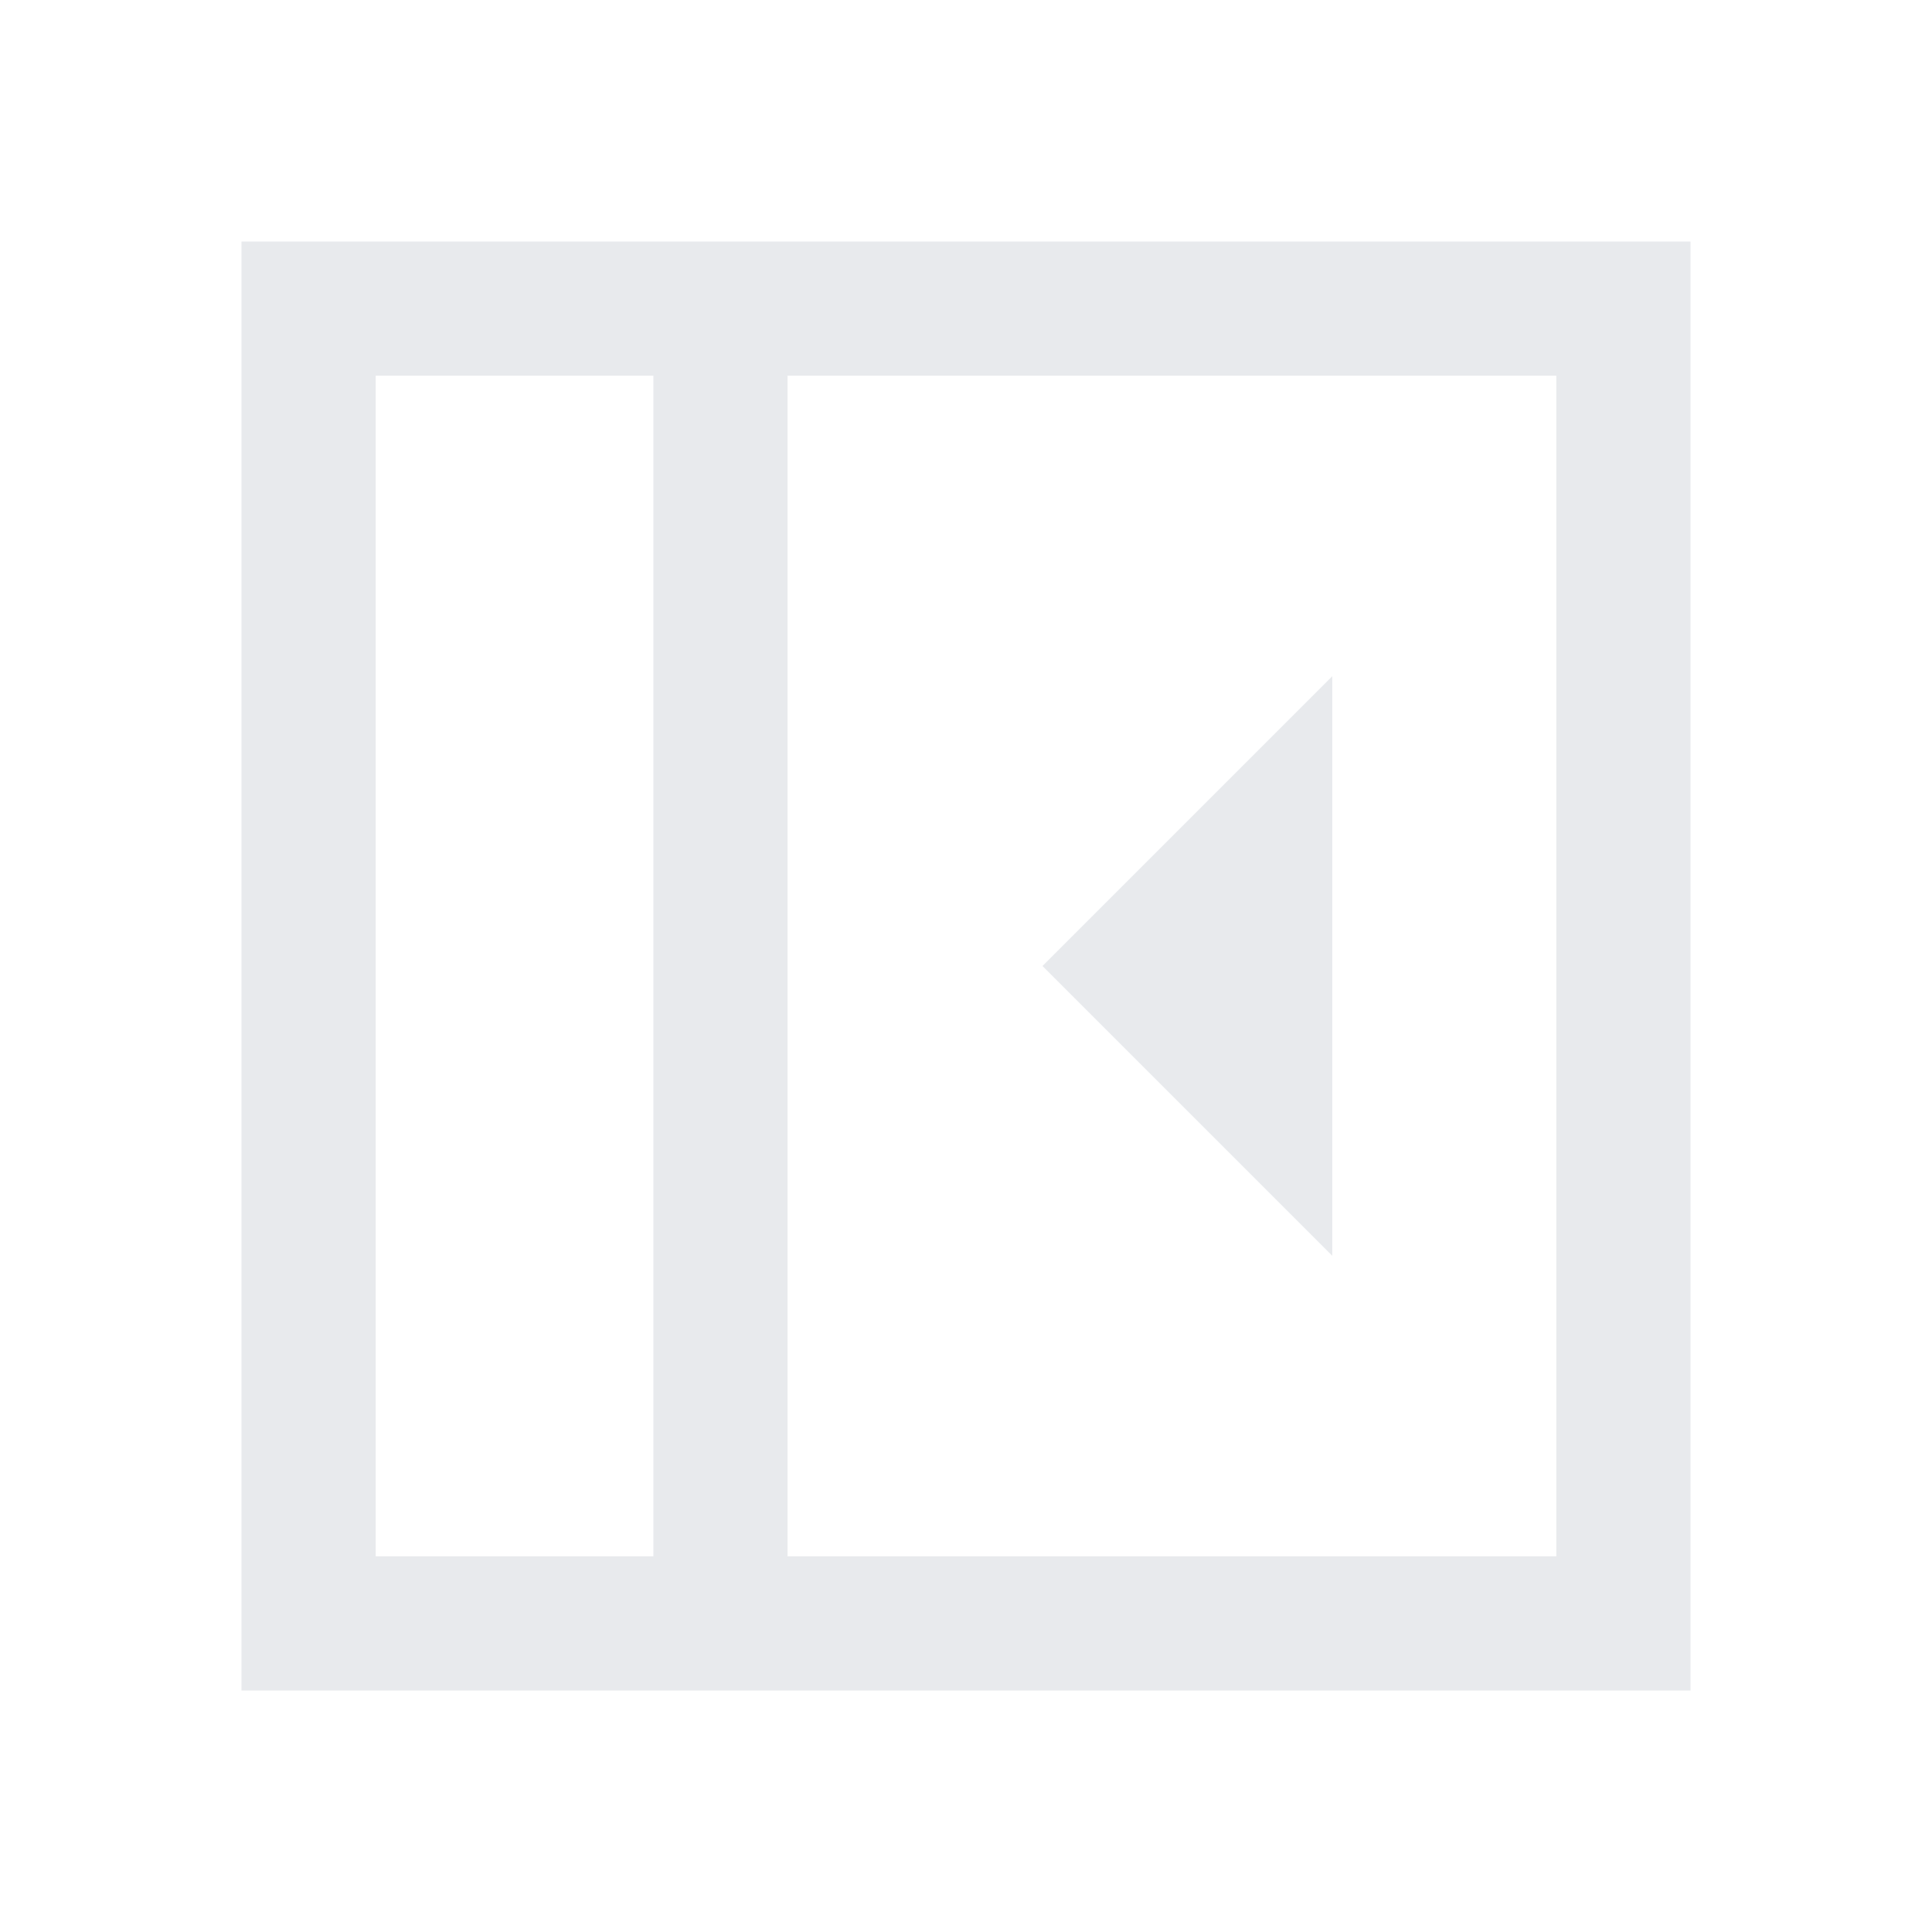 <svg xmlns="http://www.w3.org/2000/svg" height="40px" viewBox="0 -960 960 960" width="40px" fill="#e8eaed"><path d="M662-336v-288L518-480l144 144ZM186.67-186.67h138v-586.66h-138v586.66Zm204.66 0h382v-586.66h-382v586.66Zm-66.66 0h-138 138ZM120-120v-720h720v720H120Z"/></svg>